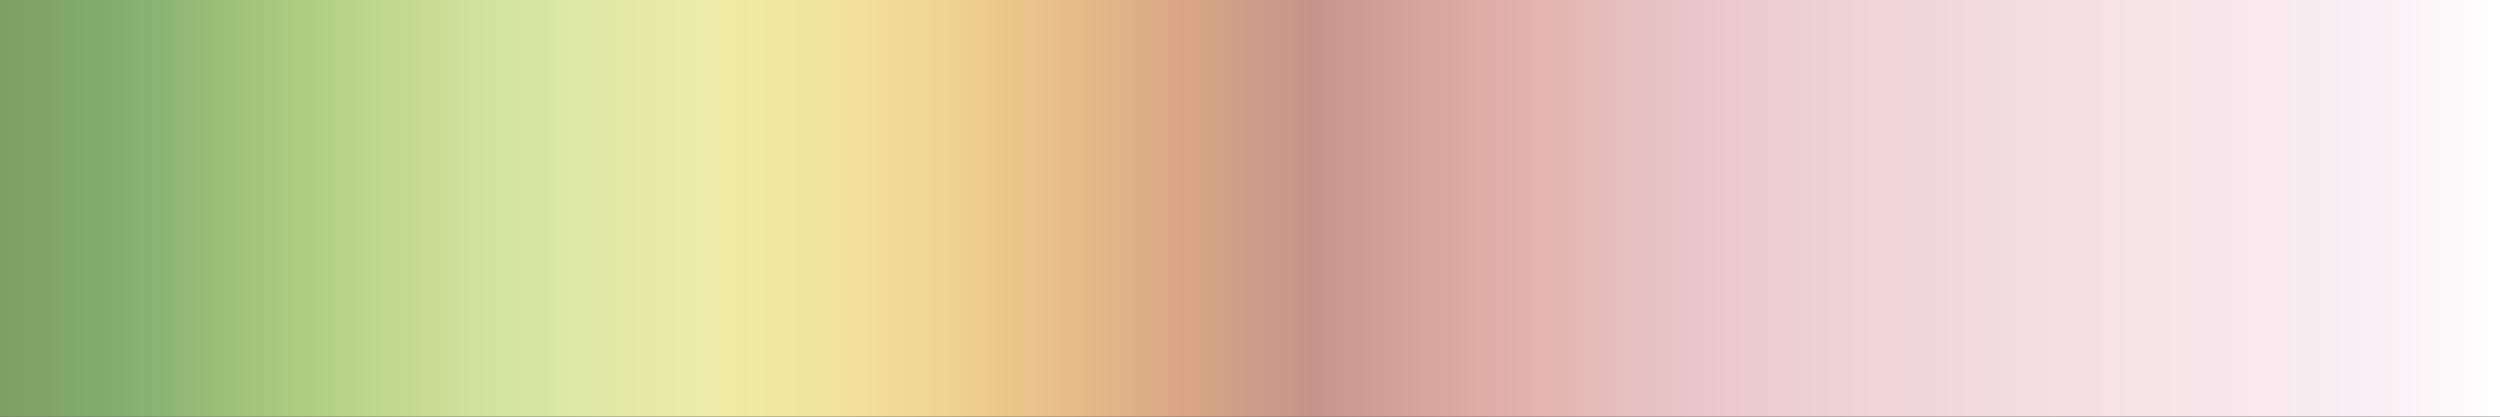 <?xml version="1.0" encoding="UTF-8" standalone="no"?>
<svg
   version="1.1"
   width="300"
   height="50"
   viewBox="0 0 300 50"
   id="svg55"
   sodipodi:docname="usgs_gswa1.svg"
   inkscape:version="1.1.2 (76b9e6a115, 2022-02-25)"
   xmlns:inkscape="http://www.inkscape.org/namespaces/inkscape"
   xmlns:sodipodi="http://sodipodi.sourceforge.net/DTD/sodipodi-0.dtd"
   xmlns="http://www.w3.org/2000/svg"
   xmlns:svg="http://www.w3.org/2000/svg">
  <rect x="0" y="0" width="300" height="50" fill="#333333" stroke="none"/>
  <defs
     id="defs59" />
  <sodipodi:namedview
     id="namedview57"
     pagecolor="#ffffff"
     bordercolor="#666666"
     borderopacity="1.0"
     inkscape:pageshadow="2"
     inkscape:pageopacity="0.0"
     inkscape:pagecheckerboard="0"
     showgrid="false"
     inkscape:zoom="3.8433333"
     inkscape:cx="150"
     inkscape:cy="22.376409"
     inkscape:window-width="1366"
     inkscape:window-height="698"
     inkscape:window-x="0"
     inkscape:window-y="34"
     inkscape:window-maximized="1"
     inkscape:current-layer="svg55" />
  <g
     id="g51"
     transform="scale(1,1.111)">
    <defs
       id="defs47">
      <linearGradient
         id="usgs-gswa1"
         gradientUnits="userSpaceOnUse"
         spreadMethod="pad"
         x1="0"
         x2="116.189"
         y1="0"
         y2="0"
         gradientTransform="scale(2.582,0.387)">
        <stop
           offset="0.00%"
           stop-color="rgb(127, 159, 101)"
           stop-opacity="1"
           id="stop2" />
        <stop
           offset="4.80%"
           stop-color="rgb(130, 174, 110)"
           stop-opacity="1"
           id="stop4" />
        <stop
           offset="9.50%"
           stop-color="rgb(160, 194, 122)"
           stop-opacity="1"
           id="stop6" />
        <stop
           offset="14.30%"
           stop-color="rgb(186, 214, 134)"
           stop-opacity="1"
           id="stop8" />
        <stop
           offset="19.00%"
           stop-color="rgb(207, 226, 156)"
           stop-opacity="1"
           id="stop10" />
        <stop
           offset="23.80%"
           stop-color="rgb(224, 233, 166)"
           stop-opacity="1"
           id="stop12" />
        <stop
           offset="28.60%"
           stop-color="rgb(237, 236, 166)"
           stop-opacity="1"
           id="stop14" />
        <stop
           offset="33.30%"
           stop-color="rgb(242, 228, 159)"
           stop-opacity="1"
           id="stop16" />
        <stop
           offset="38.10%"
           stop-color="rgb(240, 210, 144)"
           stop-opacity="1"
           id="stop18" />
        <stop
           offset="42.90%"
           stop-color="rgb(230, 188, 136)"
           stop-opacity="1"
           id="stop20" />
        <stop
           offset="47.60%"
           stop-color="rgb(216, 165, 133)"
           stop-opacity="1"
           id="stop22" />
        <stop
           offset="52.40%"
           stop-color="rgb(197, 149, 138)"
           stop-opacity="1"
           id="stop24" />
        <stop
           offset="57.10%"
           stop-color="rgb(217, 165, 156)"
           stop-opacity="1"
           id="stop26" />
        <stop
           offset="61.90%"
           stop-color="rgb(227, 181, 177)"
           stop-opacity="1"
           id="stop28" />
        <stop
           offset="66.70%"
           stop-color="rgb(232, 196, 197)"
           stop-opacity="1"
           id="stop30" />
        <stop
           offset="71.40%"
           stop-color="rgb(236, 207, 210)"
           stop-opacity="1"
           id="stop32" />
        <stop
           offset="76.20%"
           stop-color="rgb(240, 214, 218)"
           stop-opacity="1"
           id="stop34" />
        <stop
           offset="81.00%"
           stop-color="rgb(243, 221, 225)"
           stop-opacity="1"
           id="stop36" />
        <stop
           offset="85.70%"
           stop-color="rgb(246, 227, 232)"
           stop-opacity="1"
           id="stop38" />
        <stop
           offset="90.50%"
           stop-color="rgb(248, 233, 238)"
           stop-opacity="1"
           id="stop40" />
        <stop
           offset="95.20%"
           stop-color="rgb(250, 240, 245)"
           stop-opacity="1"
           id="stop42" />
        <stop
           offset="100.00%"
           stop-color="rgb(255, 255, 255)"
           stop-opacity="1"
           id="stop44" />
      </linearGradient>
    </defs>
    <rect
       fill="url(#usgs-gswa1)"
       x="0"
       y="0"
       width="300"
       height="45"
       id="rect49"
       style="fill:url(#usgs-gswa1)" />
  </g>
</svg>
